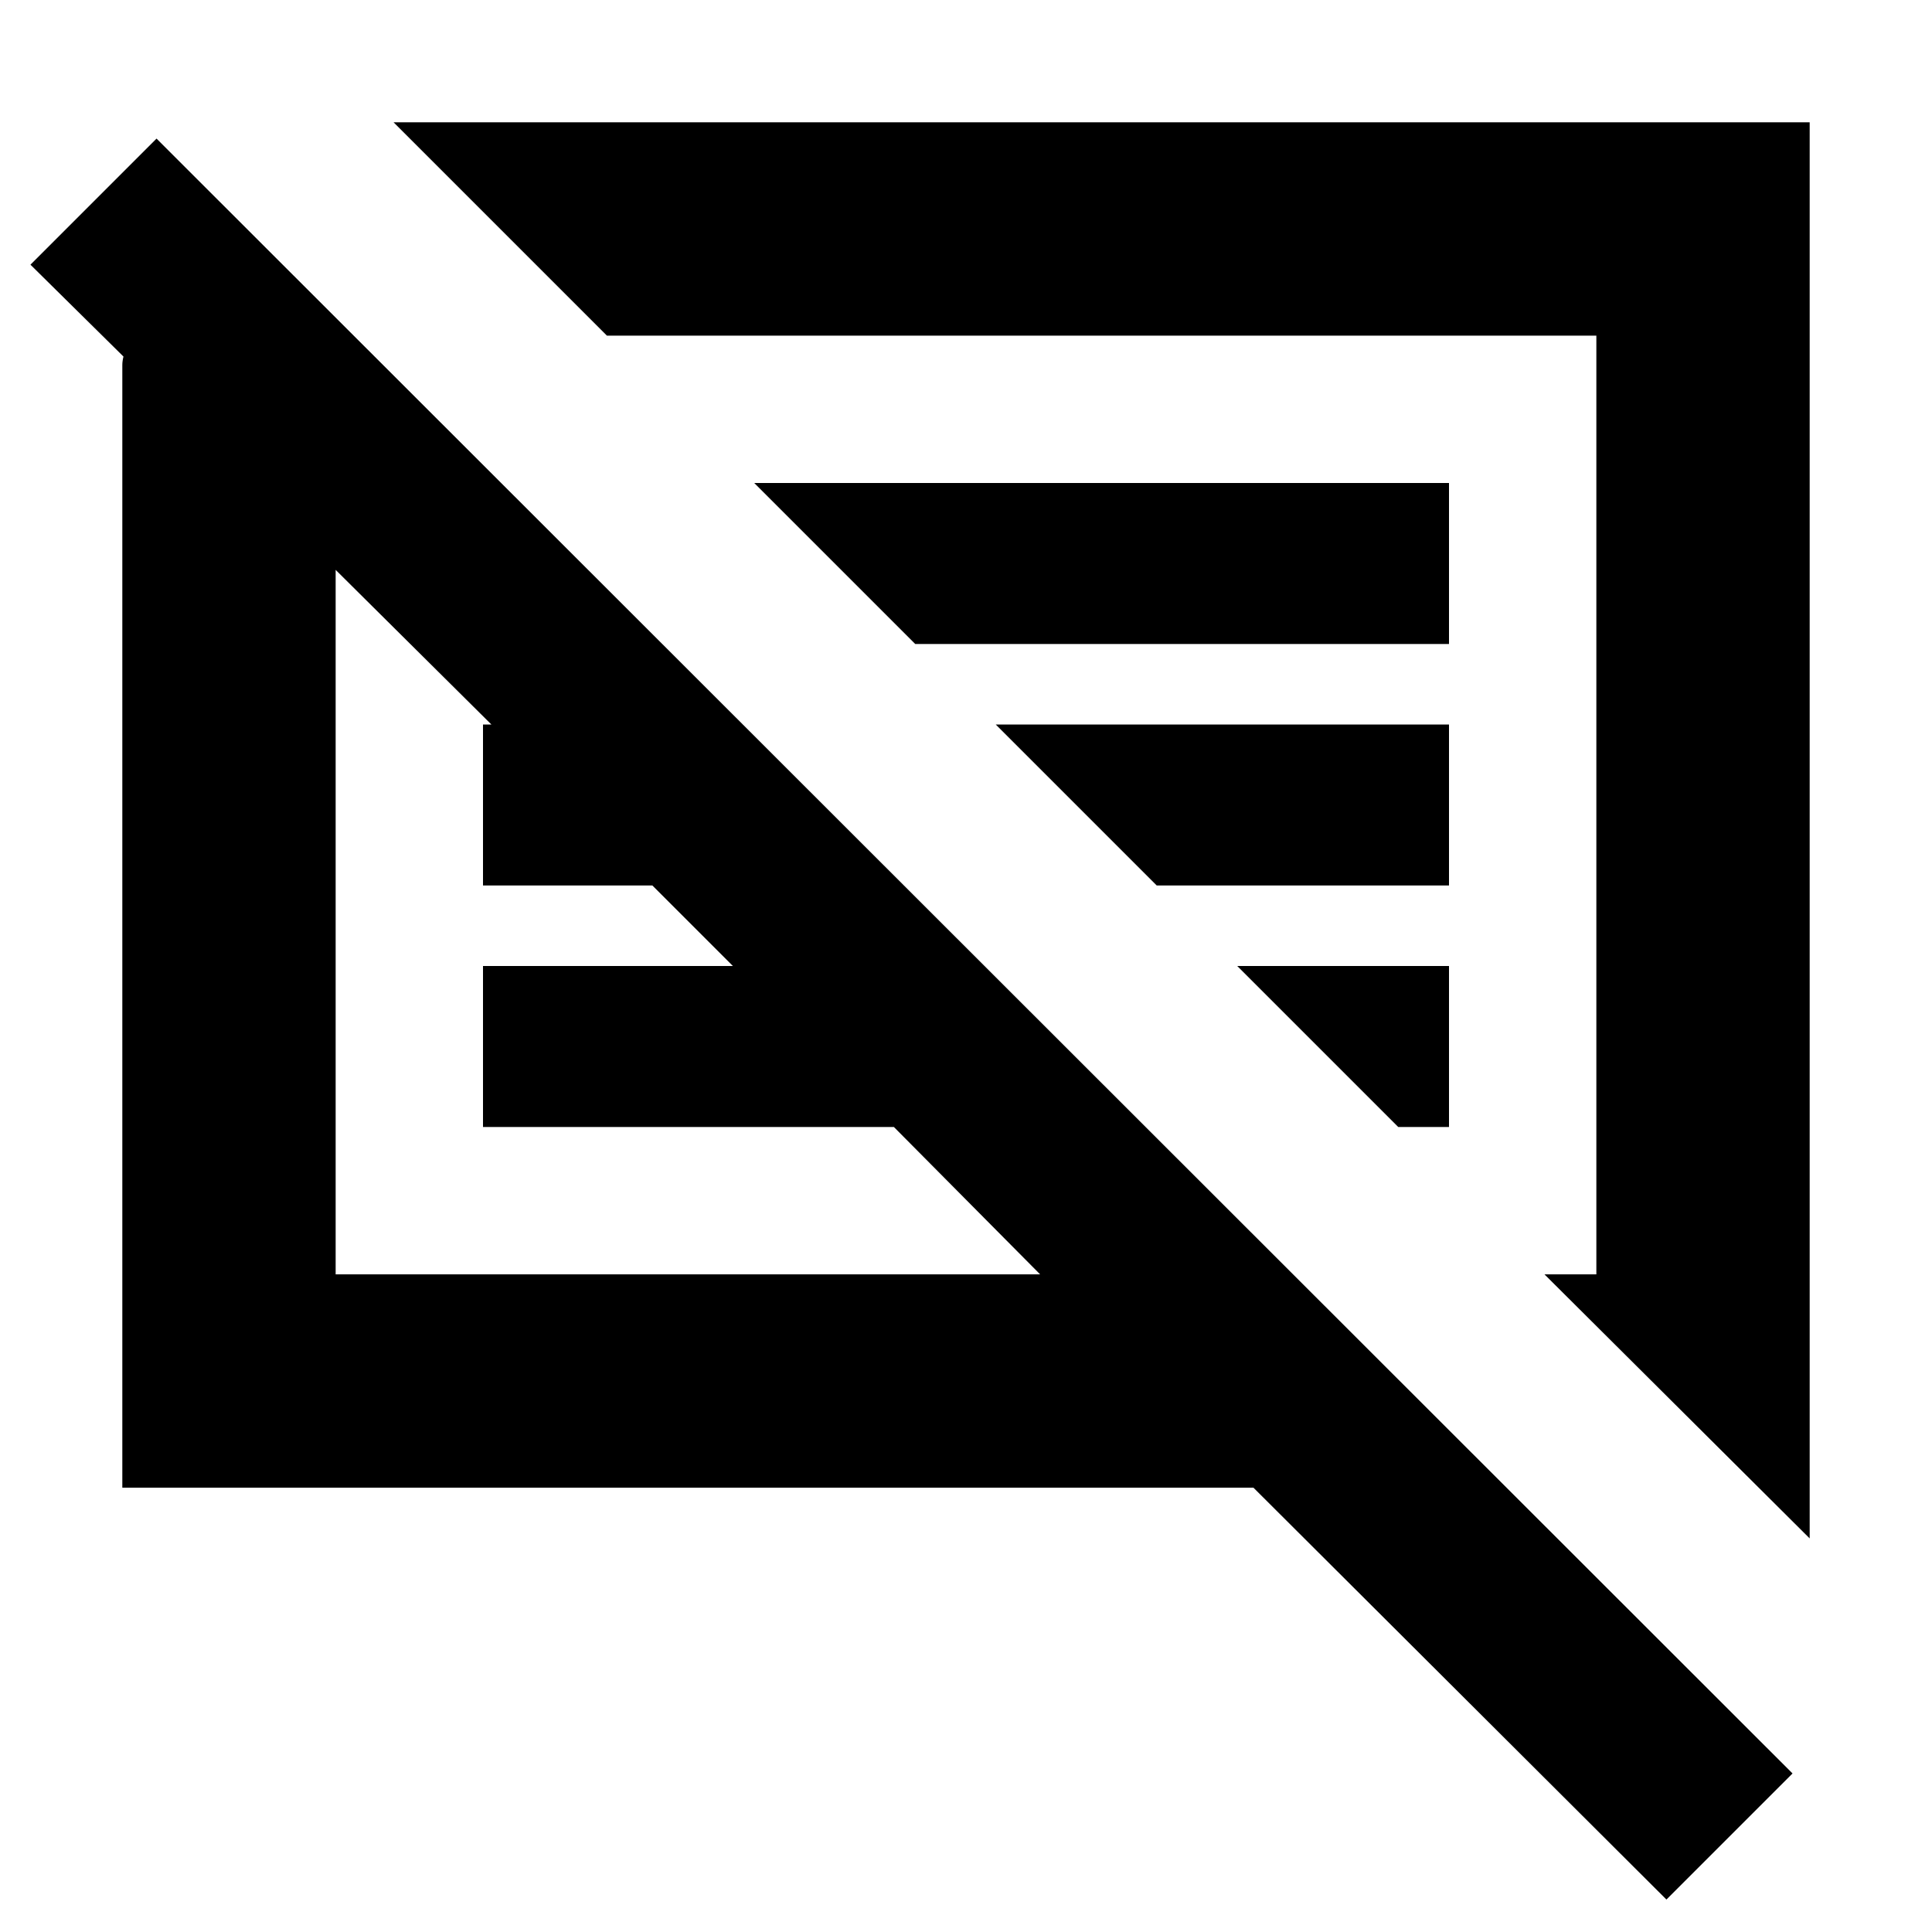 <svg xmlns="http://www.w3.org/2000/svg" height="24" viewBox="0 -960 960 960" width="24"><path d="M60.78-220.78V-778.59q0-1.98.57-4.24l-46.22-45.65 62.65-62.65L890.7-78.78l-62.66 62.65-205.21-204.65H60.78Zm838.44 25.21L767.44-326.78h25.78v-466.44H301.57l-106-106h703.65v703.65ZM166.78-326.78h350.05L444.17-400H240v-80h124.17l-40-40H240v-80h4.17l-77.39-76.83v350.05Zm528-73.22-80-80H720v80h-25.22Zm-120-120-80-80H720v80H574.78Zm-120-120-80-80H720v80H454.78ZM342.3-502.3ZM534.78-560Z"/></svg>